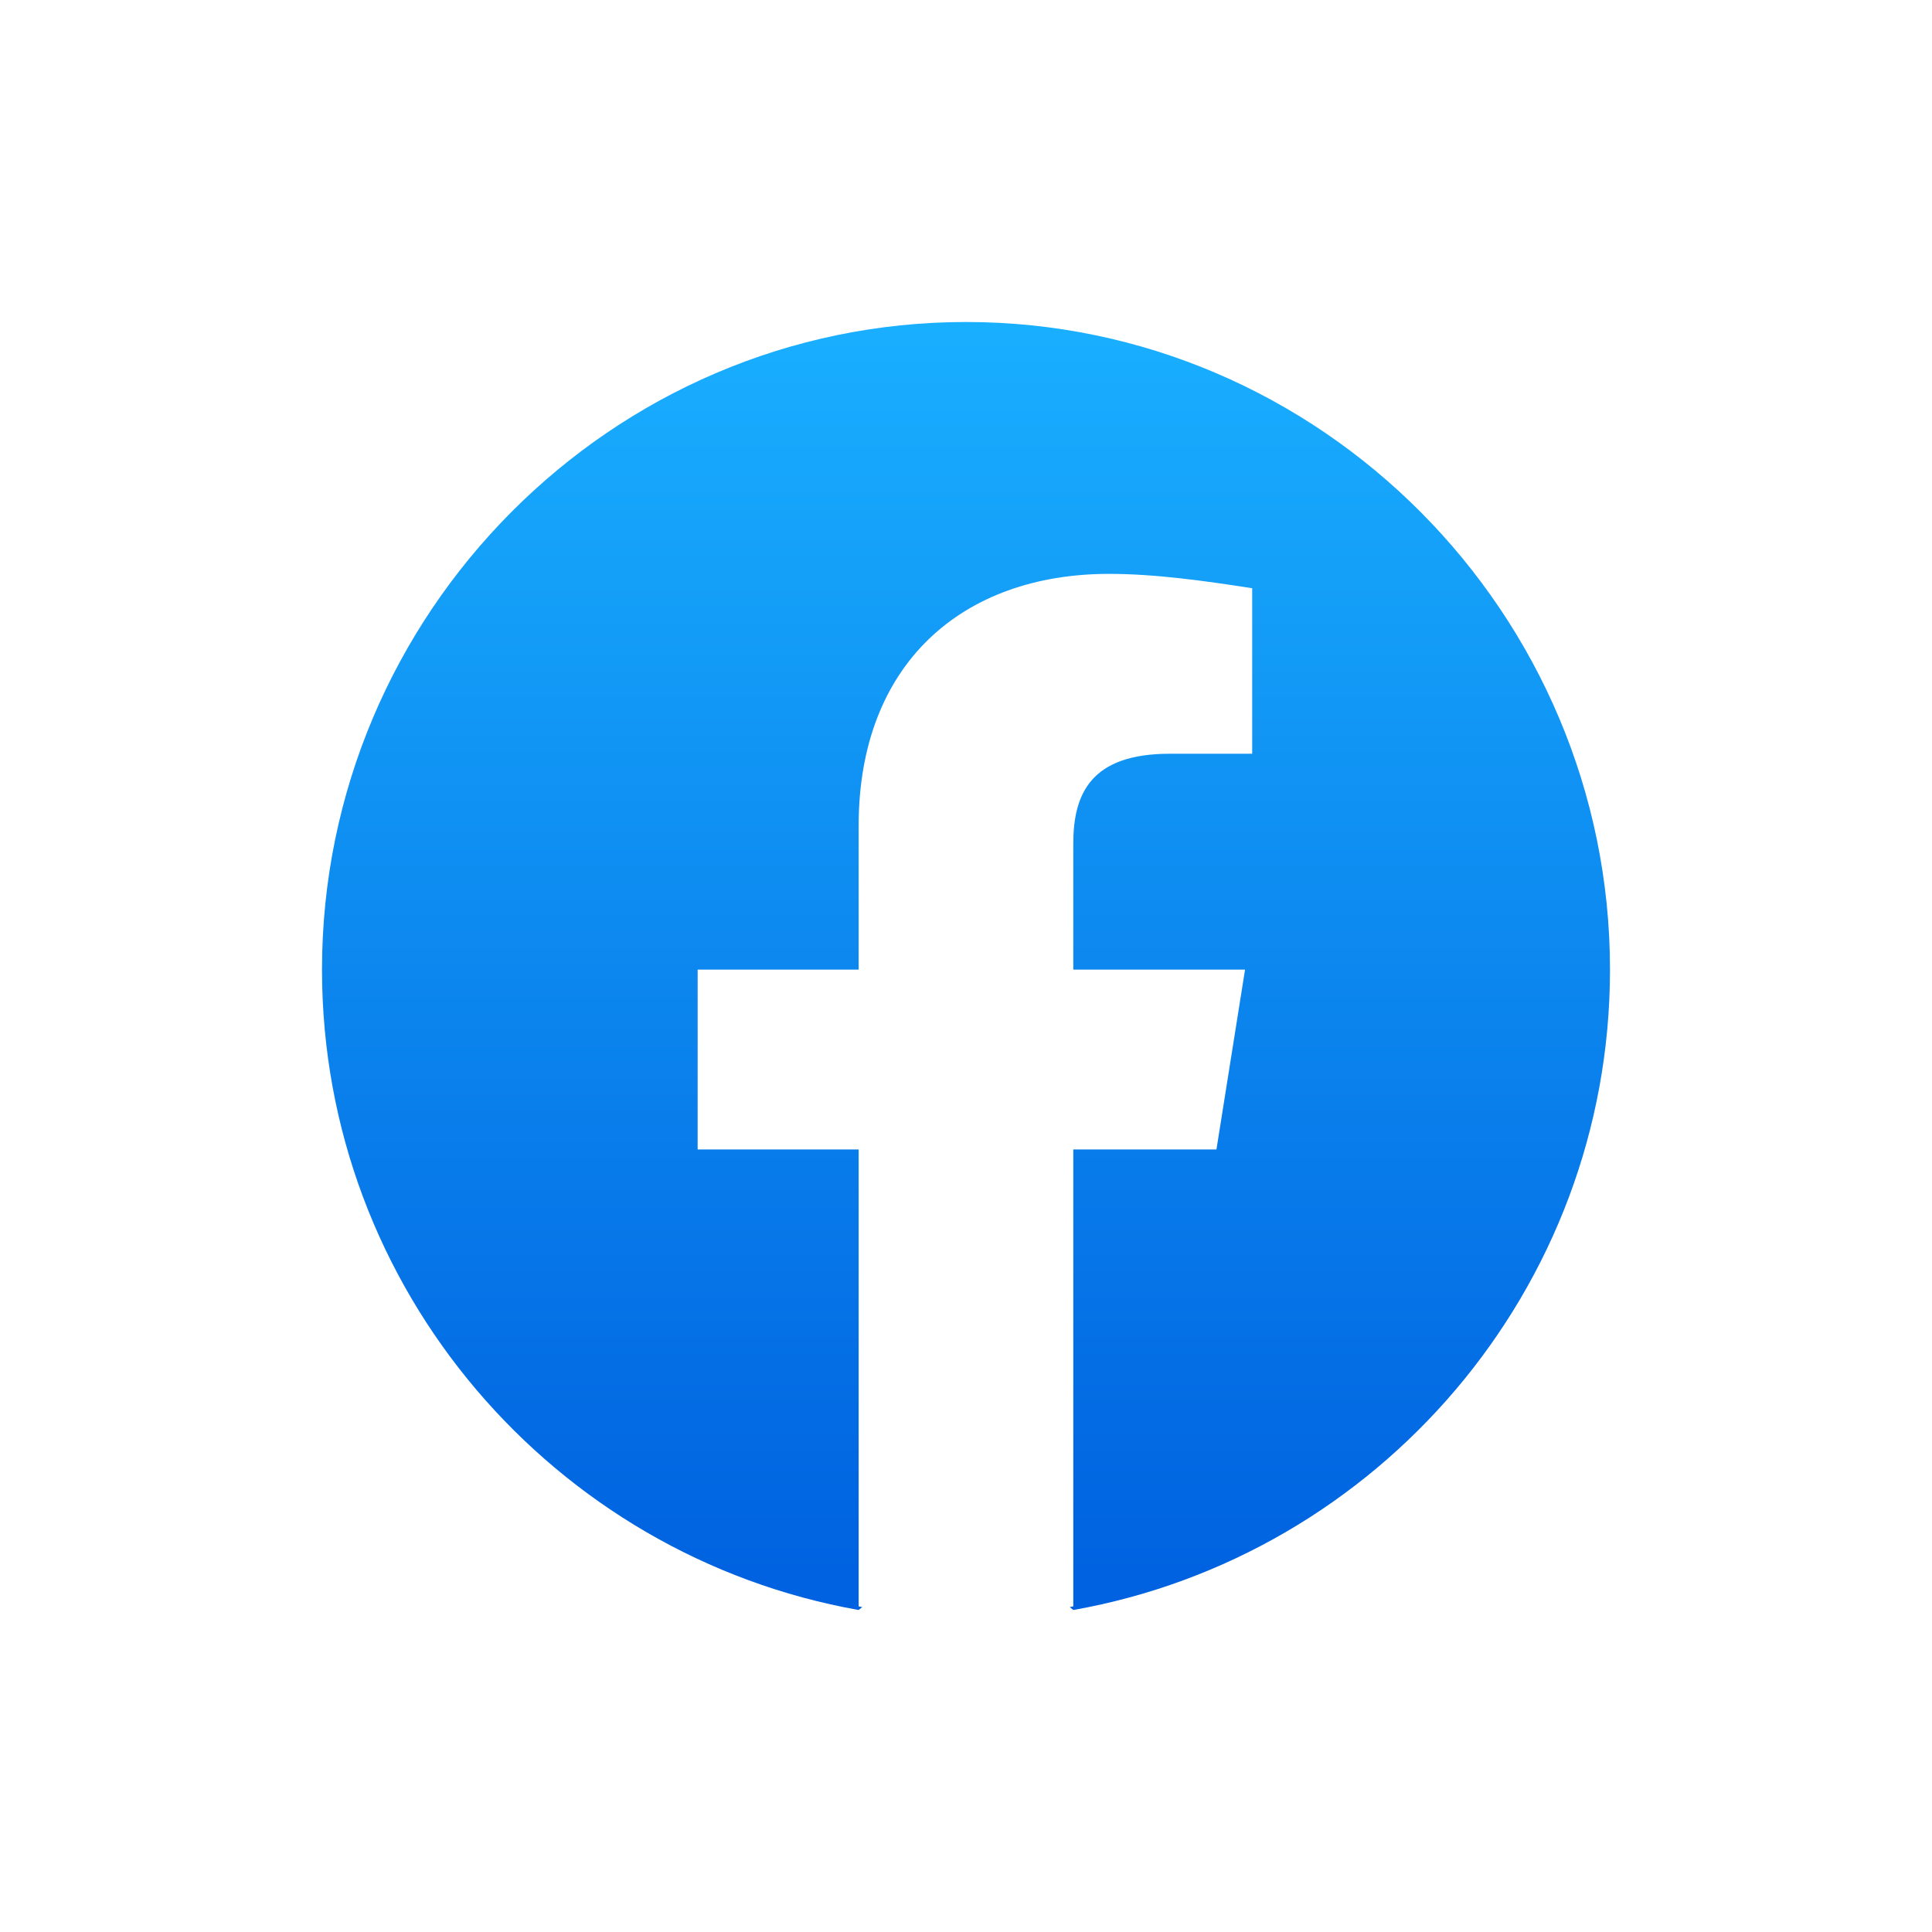 <svg width="30" height="30" viewBox="0 0 30 30" fill="none" xmlns="http://www.w3.org/2000/svg">
<path fill-rule="evenodd" clip-rule="evenodd" d="M5 15.056C5 20.028 8.611 24.162 13.333 25L13.389 24.955C13.37 24.952 13.352 24.948 13.333 24.944V17.849H10.833V15.056H13.333V12.821C13.333 10.307 14.944 8.911 17.222 8.911C17.944 8.911 18.722 9.022 19.444 9.134V11.704H18.166C16.944 11.704 16.666 12.319 16.666 13.101V15.056H19.333L18.889 17.849H16.666V24.944C16.648 24.948 16.629 24.952 16.611 24.955L16.667 25C21.389 24.162 25 20.028 25 15.056C25 9.525 20.5 5 15 5C9.5 5 5 9.525 5 15.056Z" fill="url(#paint0_linear)"/>
<defs>
<linearGradient id="paint0_linear" x1="15" y1="24.416" x2="15" y2="5" gradientUnits="userSpaceOnUse">
<stop stop-color="#0062E0"/>
<stop offset="1" stop-color="#19AFFF"/>
</linearGradient>
</defs>
</svg>
